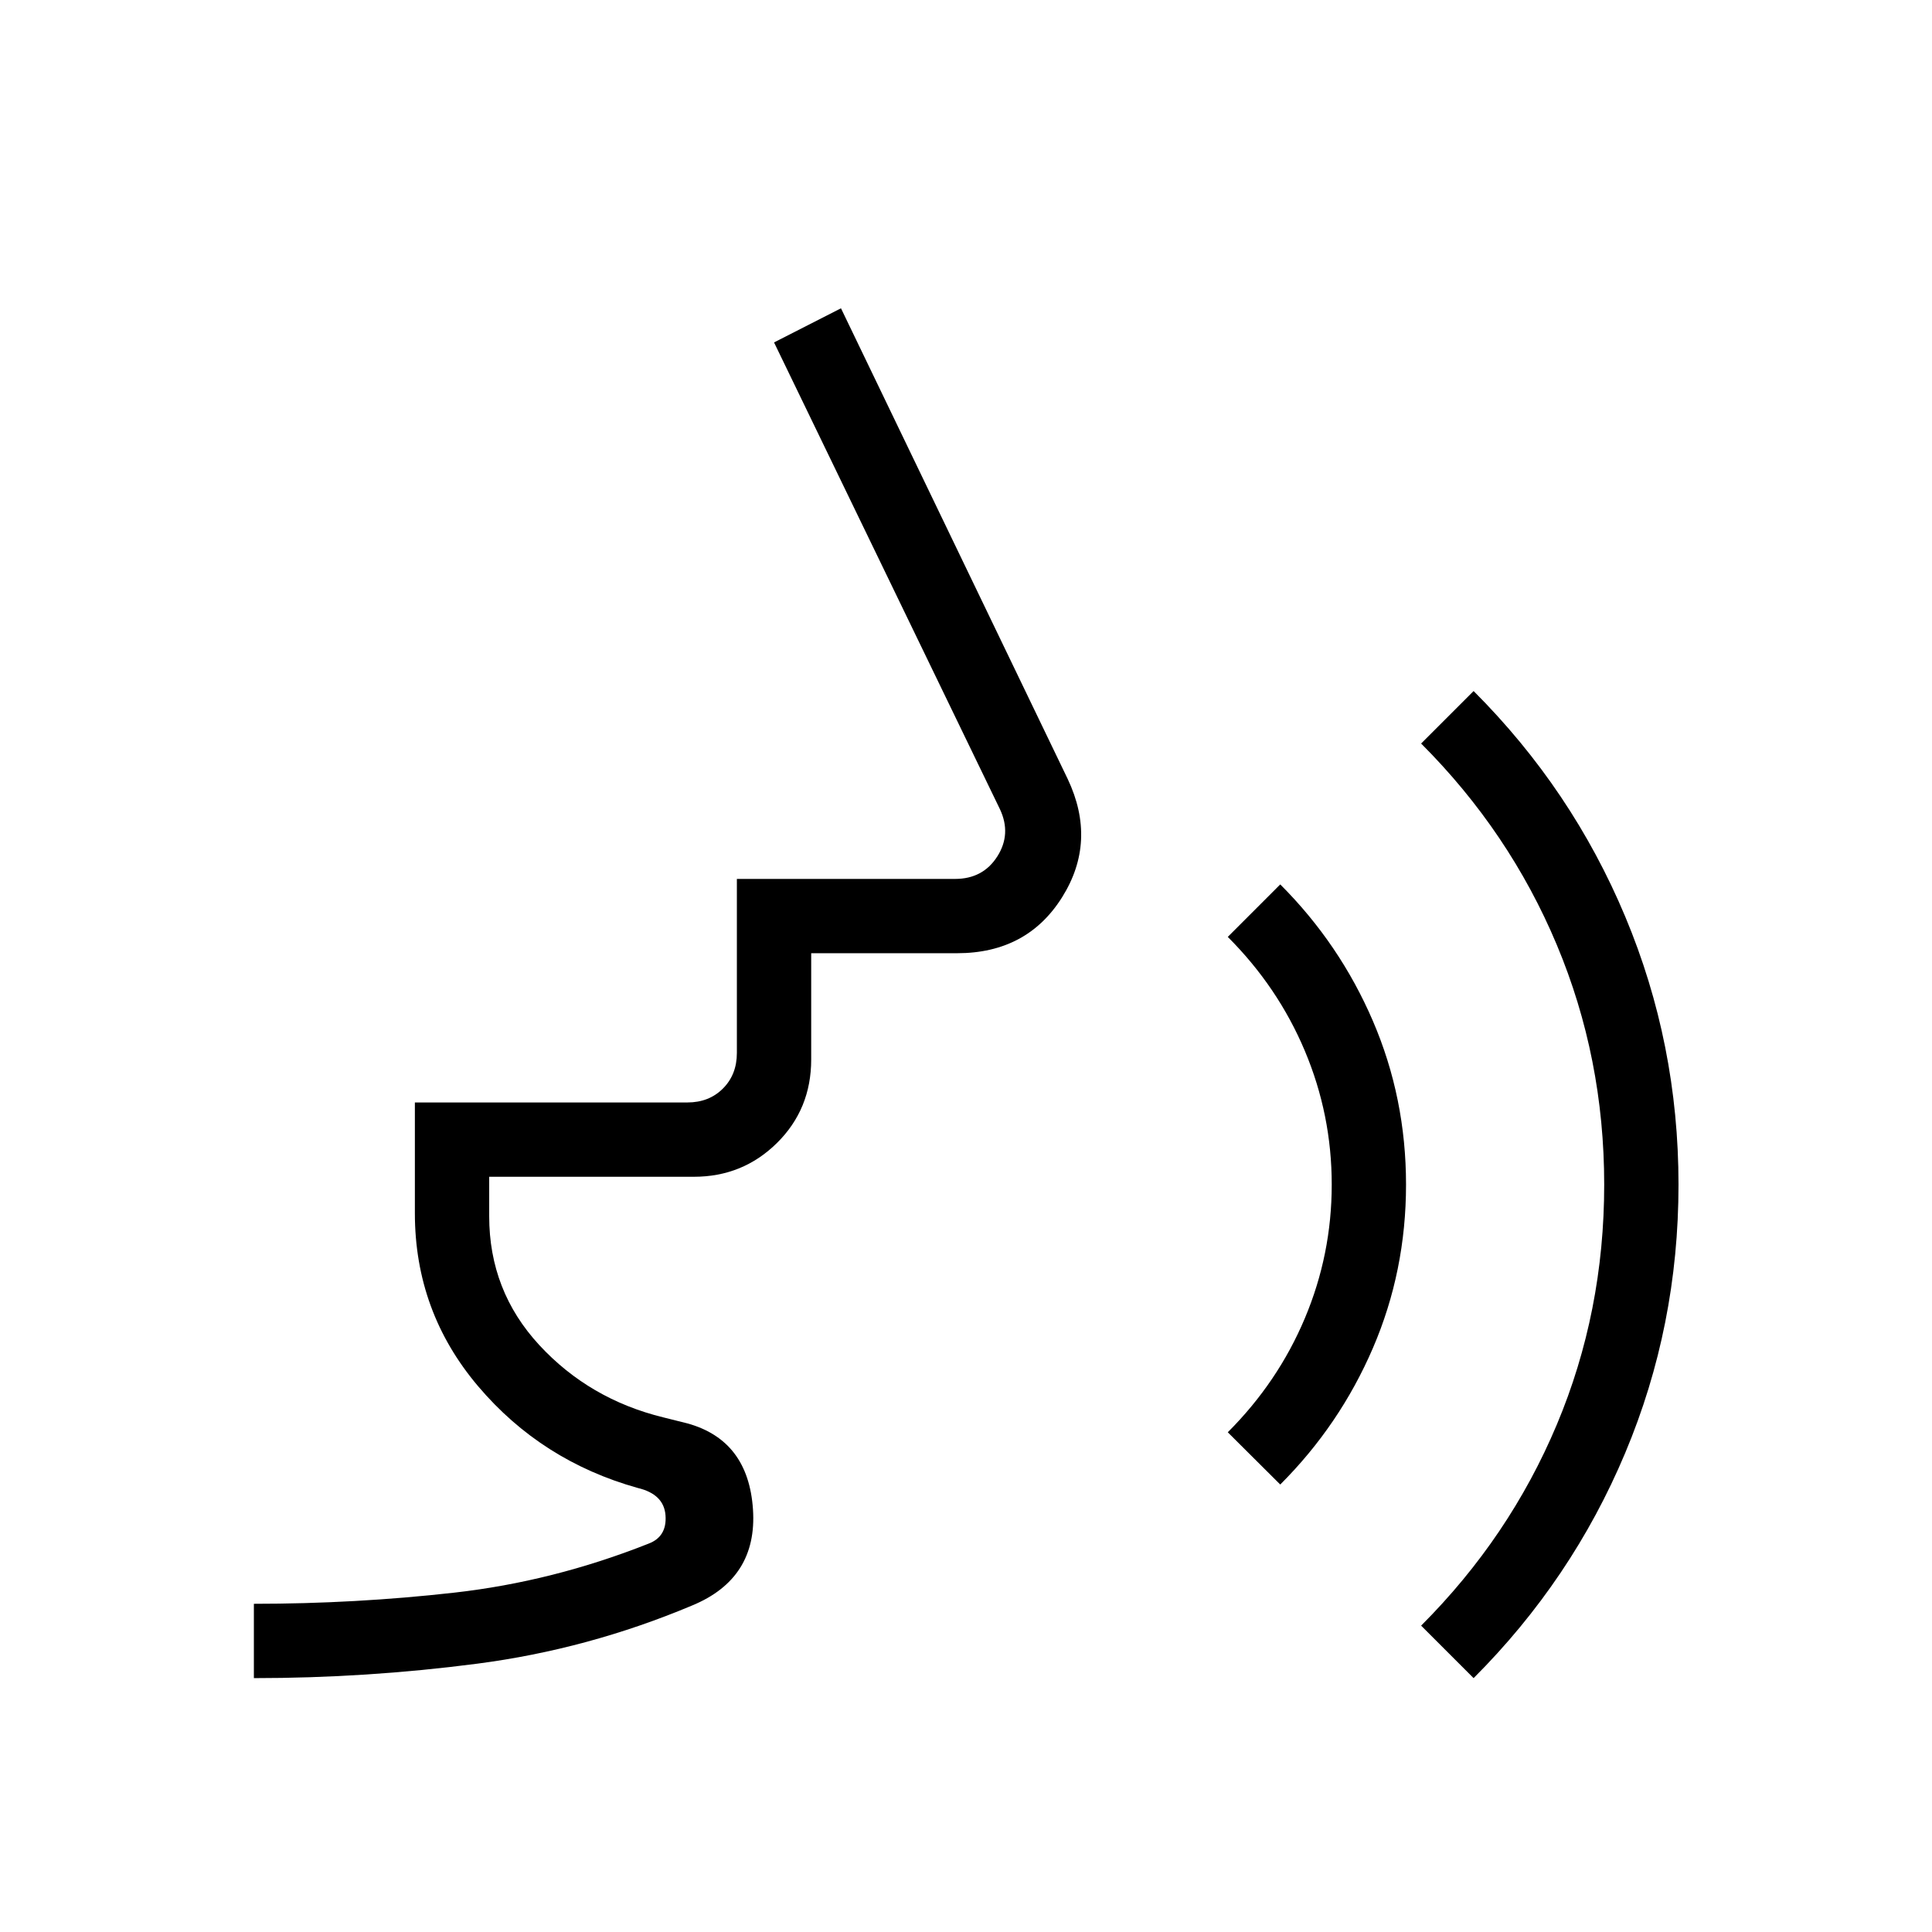 <svg xmlns="http://www.w3.org/2000/svg" height="24" viewBox="0 -960 960 960" width="24"><path d="M126.15-126.15v-36.93q50.48 0 99.55-5.54 49.07-5.53 96.53-24.34 9.23-3.46 8.46-14.04-.77-10.58-13.84-13.65-47.77-13.39-79.23-50.48-31.47-37.1-31.47-86.02v-55.04h135.39q10.77 0 17.69-6.93 6.92-6.92 6.92-17.69v-86.46h108.43q13.84 0 20.96-11.15 7.11-11.16 1.34-23.46L384.62-789.85l33.26-16.96 112.66 233.89q14.65 30.96-2.79 58.77-17.45 27.8-52.17 27.8h-72.5v52.81q0 24.66-17 41.47-17 16.8-41.27 16.8H243.08v19.65q0 37.04 24.88 63.97 24.89 26.92 61.58 35.92l12 3q30.31 8.35 32.61 42.71 2.31 34.36-30.27 47.79-51.69 21.73-106.73 28.9-55.03 7.18-111 7.18Zm510-96.2-26.07-25.96q24.96-24.96 38.3-56.67 13.35-31.71 13.35-66.4 0-34.7-13.35-66.41-13.34-31.71-38.3-56.67l26.07-26.08q29.58 29.58 46.04 67.87 16.46 38.29 16.46 81.29 0 43-16.46 81.23-16.46 38.23-46.04 67.8Zm96.08 96.2-26.08-26.08q43.89-43.89 67.43-99.9 23.54-56.01 23.54-119.25 0-62.93-23.54-119.1-23.54-56.17-67.43-100.06l26.08-26.08q48.89 48.89 75.35 112.11 26.46 63.21 26.46 133.13 0 70.23-26.46 133.28-26.46 63.06-75.35 111.95Z"/></svg>